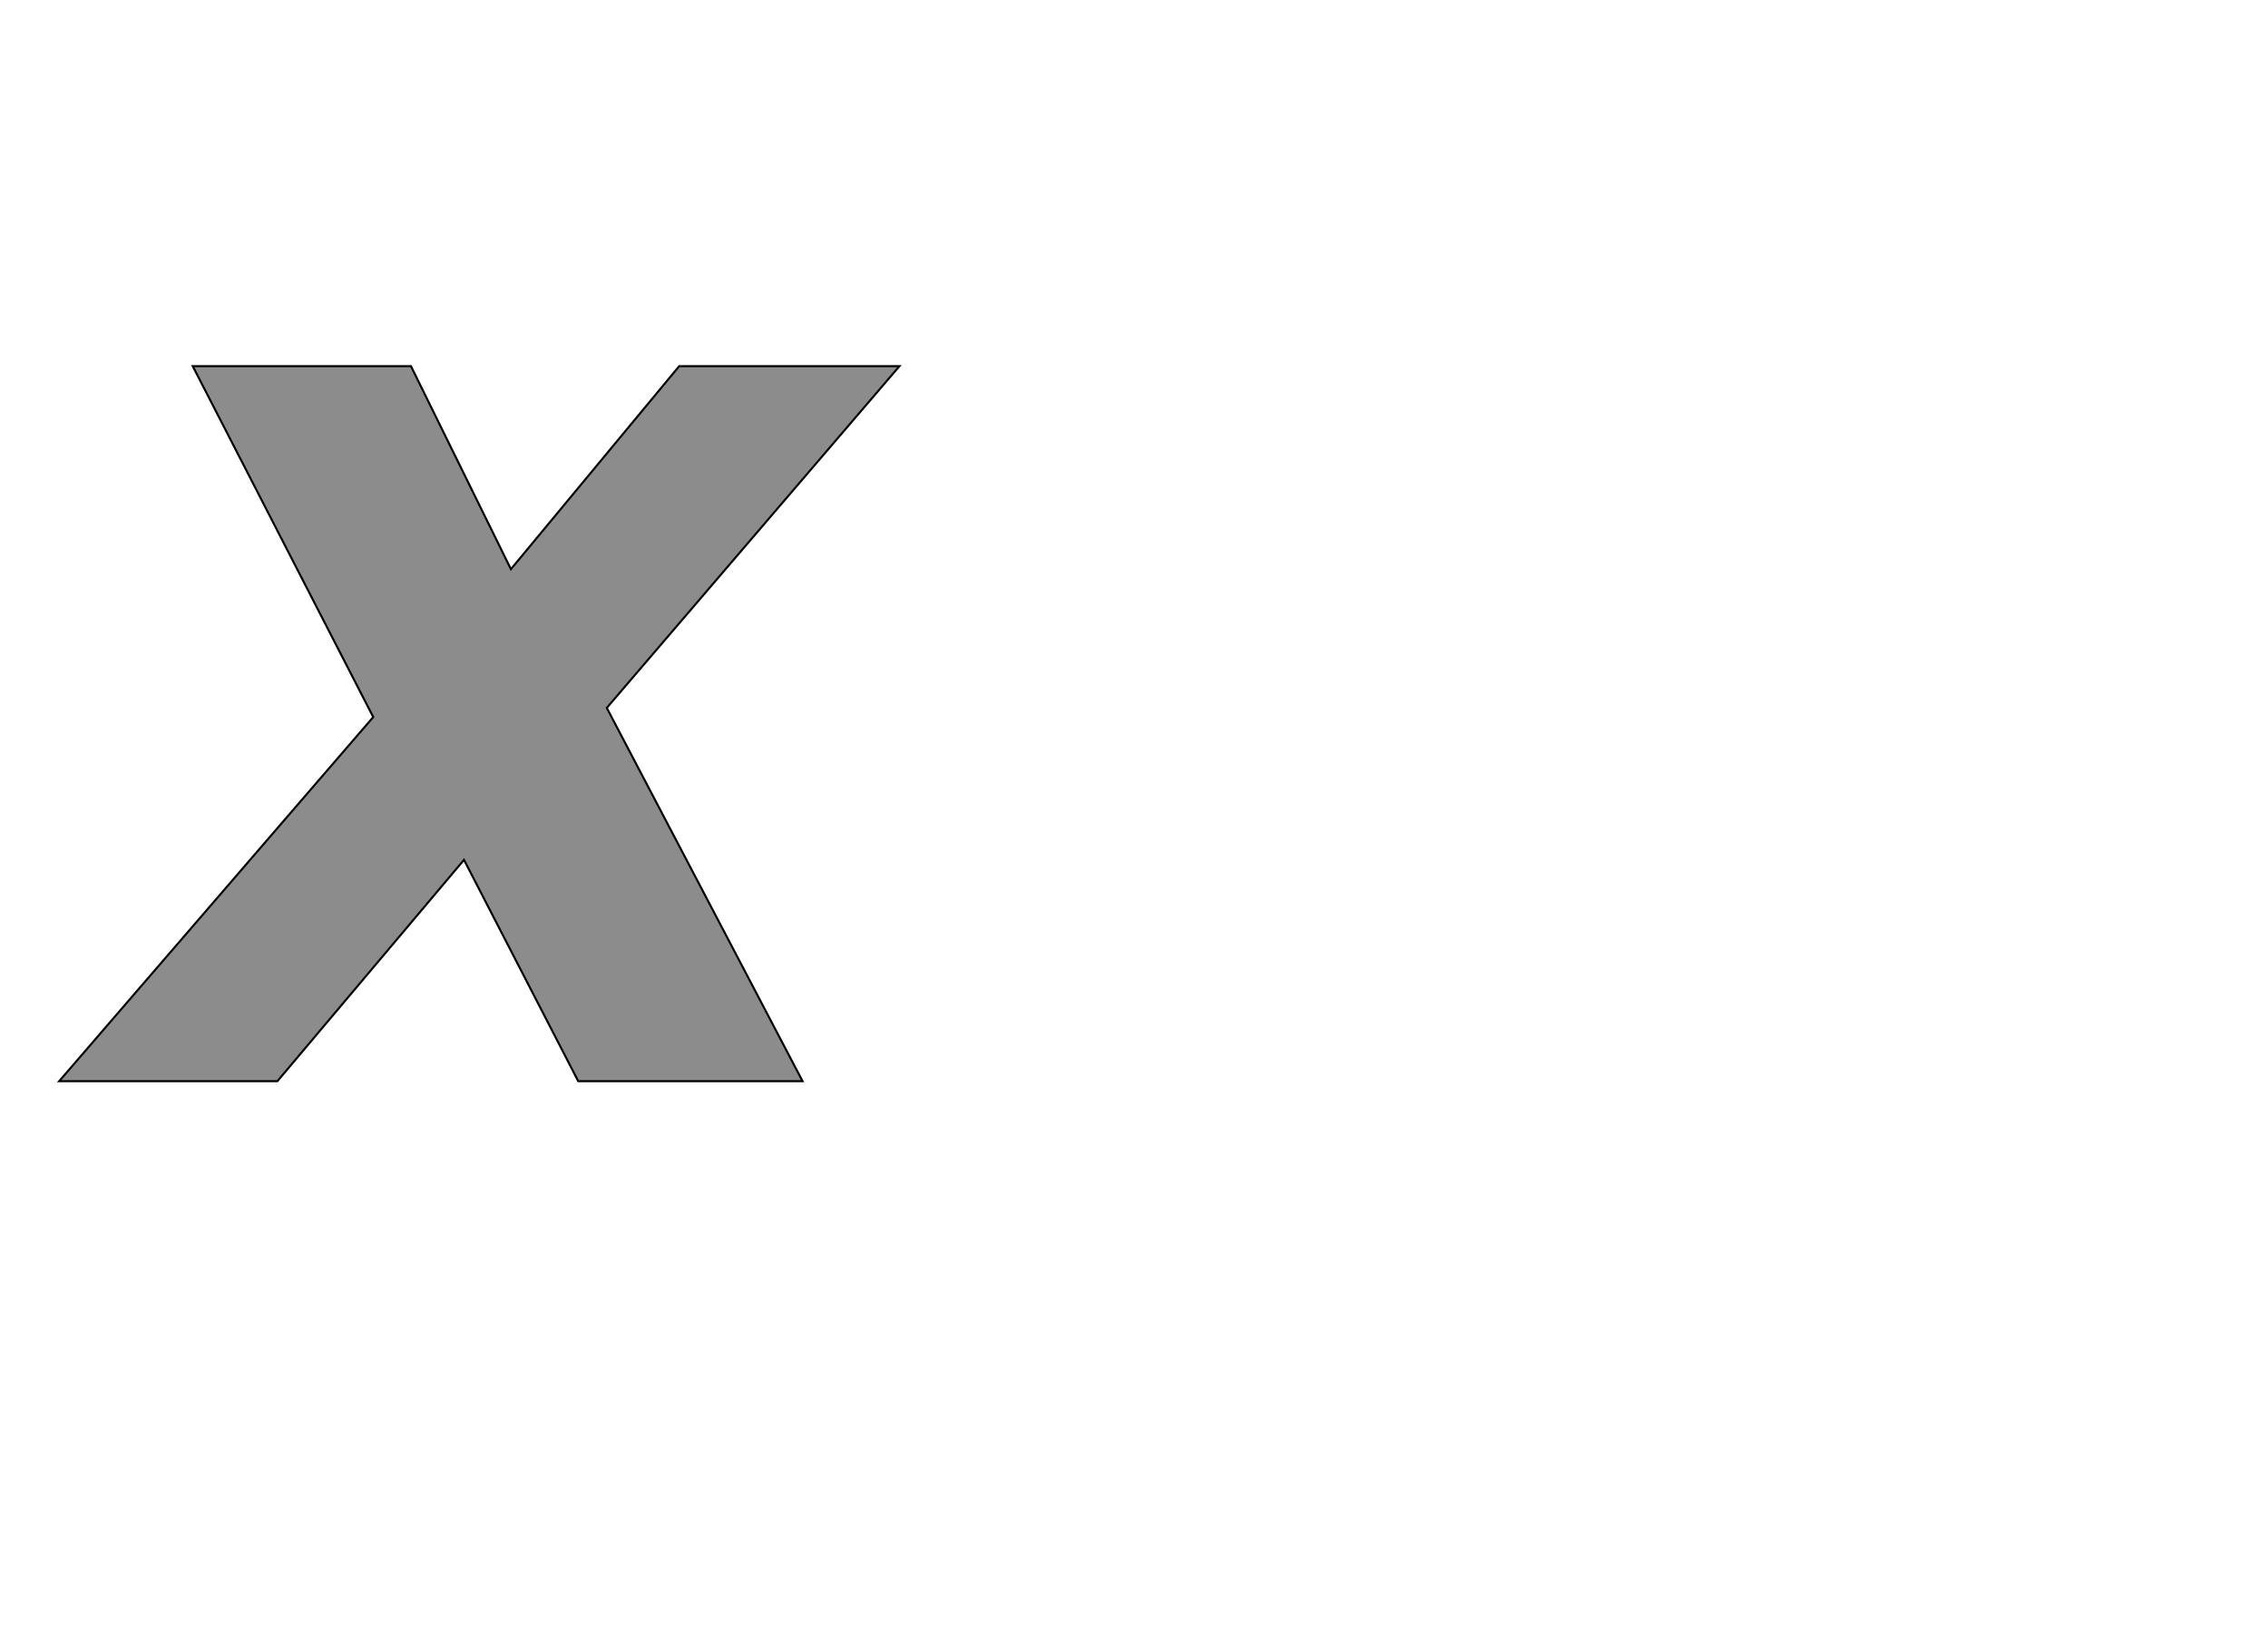 <!--
BEGIN METADATA

BBOX_X_MIN -42
BBOX_Y_MIN 0
BBOX_X_MAX 782
BBOX_Y_MAX 701
WIDTH 824
HEIGHT 701
H_BEARING_X -42
H_BEARING_Y 701
H_ADVANCE 747
V_BEARING_X -415
V_BEARING_Y 259
V_ADVANCE 1219
ORIGIN_X 0
ORIGIN_Y 0

END METADATA
-->

<svg width='2224px' height='1614px' xmlns='http://www.w3.org/2000/svg' version='1.1'>

 <!-- make sure glyph is visible within svg window -->
 <g fill-rule='nonzero'  transform='translate(100 1060)'>

  <!-- draw actual outline using lines and Bezier curves-->
  <path fill='black' stroke='black' fill-opacity='0.45'  stroke-width='2'  d='
 M 782,-701
 L 495,-366
 L 687,0
 L 467,0
 L 355,-217
 L 172,0
 L -42,0
 L 266,-357
 L 89,-701
 L 303,-701
 L 401,-502
 L 566,-701
 L 782,-701
 Z

  '/>
 </g>
</svg>
